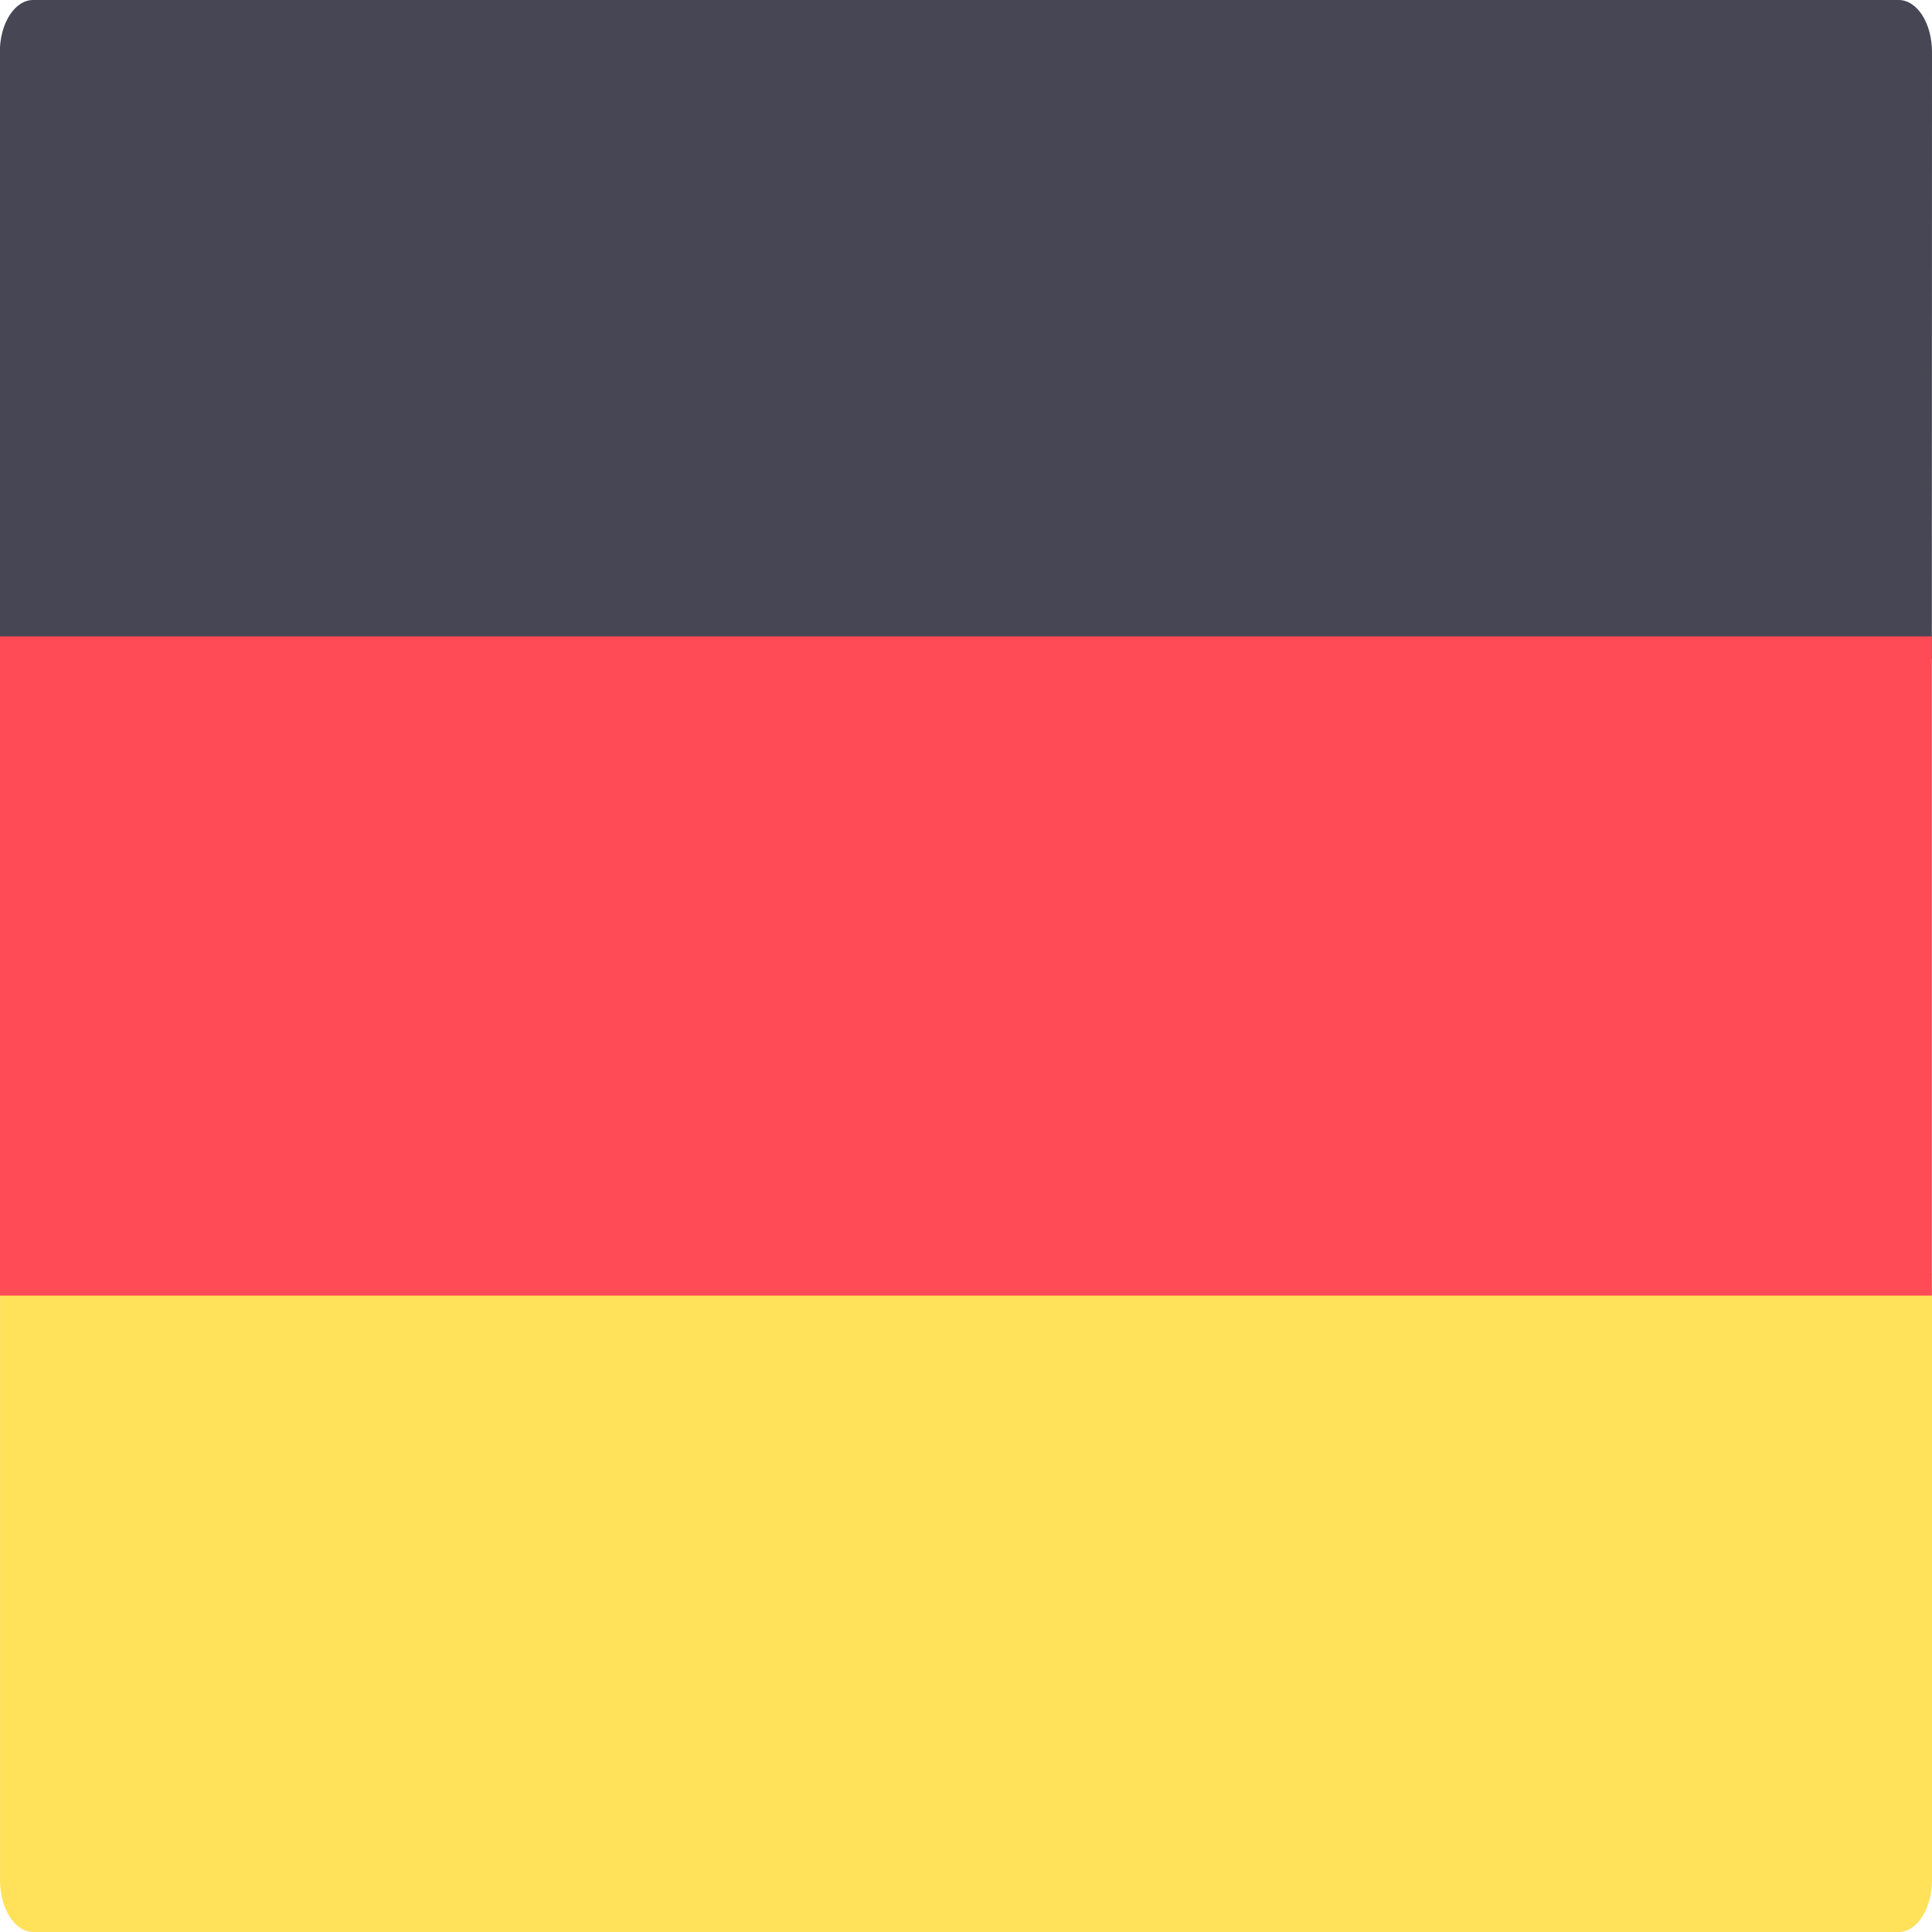 <svg xmlns="http://www.w3.org/2000/svg" width="50" height="50" viewBox="0 0 50 50"><defs><style>.a{fill:#464655;}.b{fill:#ffe15a;}.c{fill:#ff4b55;}</style></defs><g transform="translate(3439.182 -1190)"><g transform="translate(-3439.182 1190)"><path class="a" d="M50.6,26.121H.6V10.407c0-.744.386-1.347.862-1.347H49.742c.476,0,.862.6.862,1.347Z" transform="translate(-0.604 -9.06)"/><path class="b" d="M49.742,47.961H1.467c-.476,0-.862-.6-.862-1.347V30.9h50V46.614C50.6,47.357,50.218,47.961,49.742,47.961Z" transform="translate(-0.604 2.04)"/><path class="c" d="M50.6,19.979H.6V37.04h50Z" transform="translate(-0.604 -3.51)"/></g></g></svg>